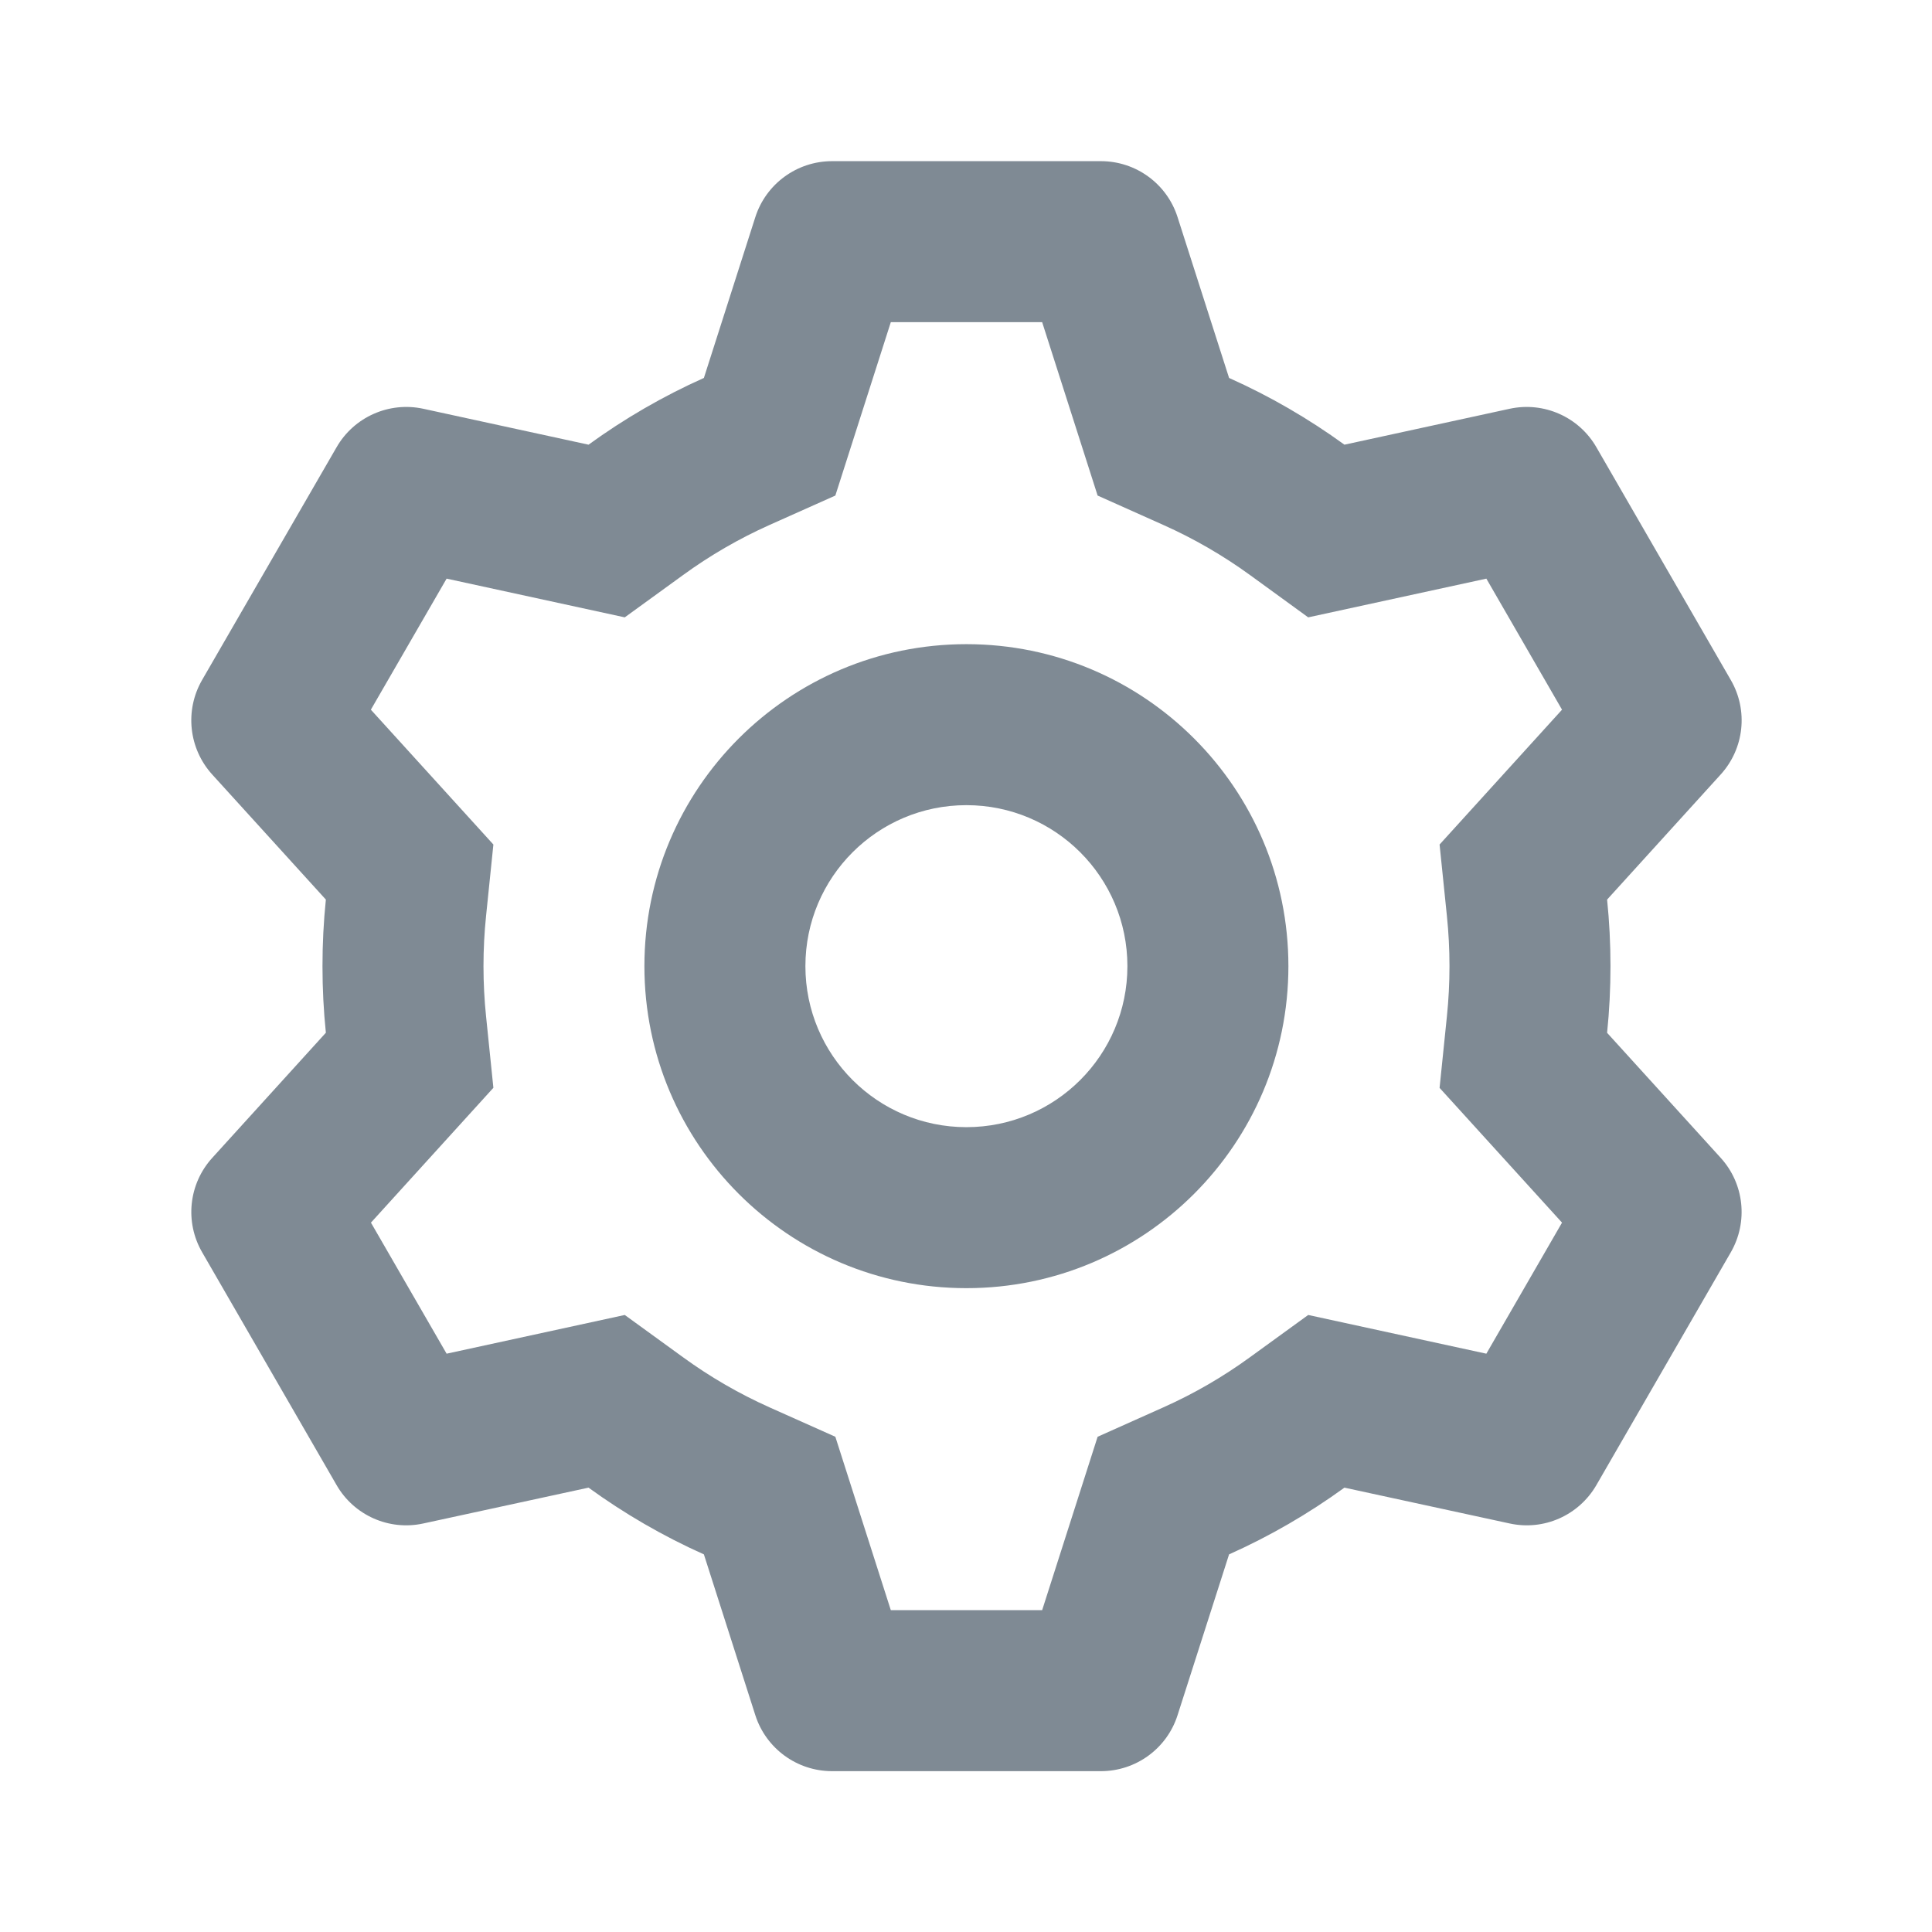 <svg width="24" height="24" viewBox="0 0 24 24" fill="none" xmlns="http://www.w3.org/2000/svg">
<path fill-rule="evenodd" clip-rule="evenodd" d="M12.005 16.002C14.214 16.002 16.005 14.211 16.005 12.002C16.005 9.793 14.214 8.002 12.005 8.002C9.796 8.002 8.005 9.793 8.005 12.002C8.005 14.211 9.796 16.002 12.005 16.002ZM14.005 12.002C14.005 13.107 13.11 14.002 12.005 14.002C10.901 14.002 10.005 13.107 10.005 12.002C10.005 10.897 10.901 10.002 12.005 10.002C13.11 10.002 14.005 10.897 14.005 12.002Z" fill="#7F8A94"/>
<path fill-rule="evenodd" clip-rule="evenodd" d="M2.637 14.383L4.048 12.829C4.02 12.557 4.006 12.281 4.006 12.002C4.006 11.723 4.02 11.447 4.048 11.175L2.636 9.621C2.344 9.299 2.293 8.825 2.51 8.448L4.181 5.556C4.398 5.179 4.834 4.986 5.259 5.078L7.311 5.524C7.756 5.201 8.236 4.922 8.744 4.695L9.383 2.697C9.516 2.283 9.901 2.002 10.336 2.002H13.676C14.111 2.002 14.496 2.283 14.628 2.697L15.268 4.695C15.776 4.922 16.256 5.201 16.701 5.524L18.753 5.078C19.178 4.986 19.614 5.179 19.831 5.556L21.501 8.448C21.719 8.825 21.668 9.299 21.375 9.621L19.964 11.175C19.992 11.447 20.006 11.723 20.006 12.002C20.006 12.281 19.992 12.558 19.964 12.83L21.375 14.383C21.668 14.705 21.718 15.179 21.501 15.556L19.831 18.448C19.613 18.825 19.178 19.018 18.753 18.925L16.701 18.48C16.256 18.803 15.776 19.082 15.268 19.309L14.628 21.307C14.496 21.721 14.111 22.002 13.676 22.002H10.336C9.901 22.002 9.516 21.721 9.383 21.307L8.744 19.309C8.236 19.082 7.756 18.803 7.311 18.48L5.259 18.925C4.834 19.018 4.398 18.825 4.181 18.448L2.511 15.556C2.293 15.179 2.344 14.705 2.637 14.383ZM13.635 6.156L14.451 6.521C14.832 6.691 15.192 6.9 15.526 7.142L16.251 7.669L18.464 7.188L19.404 8.816L17.883 10.491L17.974 11.379C17.995 11.583 18.006 11.791 18.006 12.002C18.006 12.213 17.995 12.421 17.974 12.625L17.883 13.514L19.404 15.188L18.464 16.816L16.251 16.335L15.526 16.861C15.192 17.104 14.832 17.313 14.451 17.483L13.635 17.848L12.946 20.002H11.066L10.377 17.848L9.56 17.483C9.18 17.313 8.82 17.104 8.486 16.861L7.761 16.335L5.548 16.816L4.608 15.188L6.129 13.513L6.038 12.625C6.017 12.421 6.006 12.213 6.006 12.002C6.006 11.791 6.017 11.583 6.038 11.379L6.129 10.491L4.607 8.816L5.548 7.188L7.761 7.669L8.486 7.143C8.82 6.9 9.18 6.691 9.56 6.521L10.377 6.156L11.066 4.002H12.946L13.635 6.156Z" fill="#7F8A94"/>
</svg>
